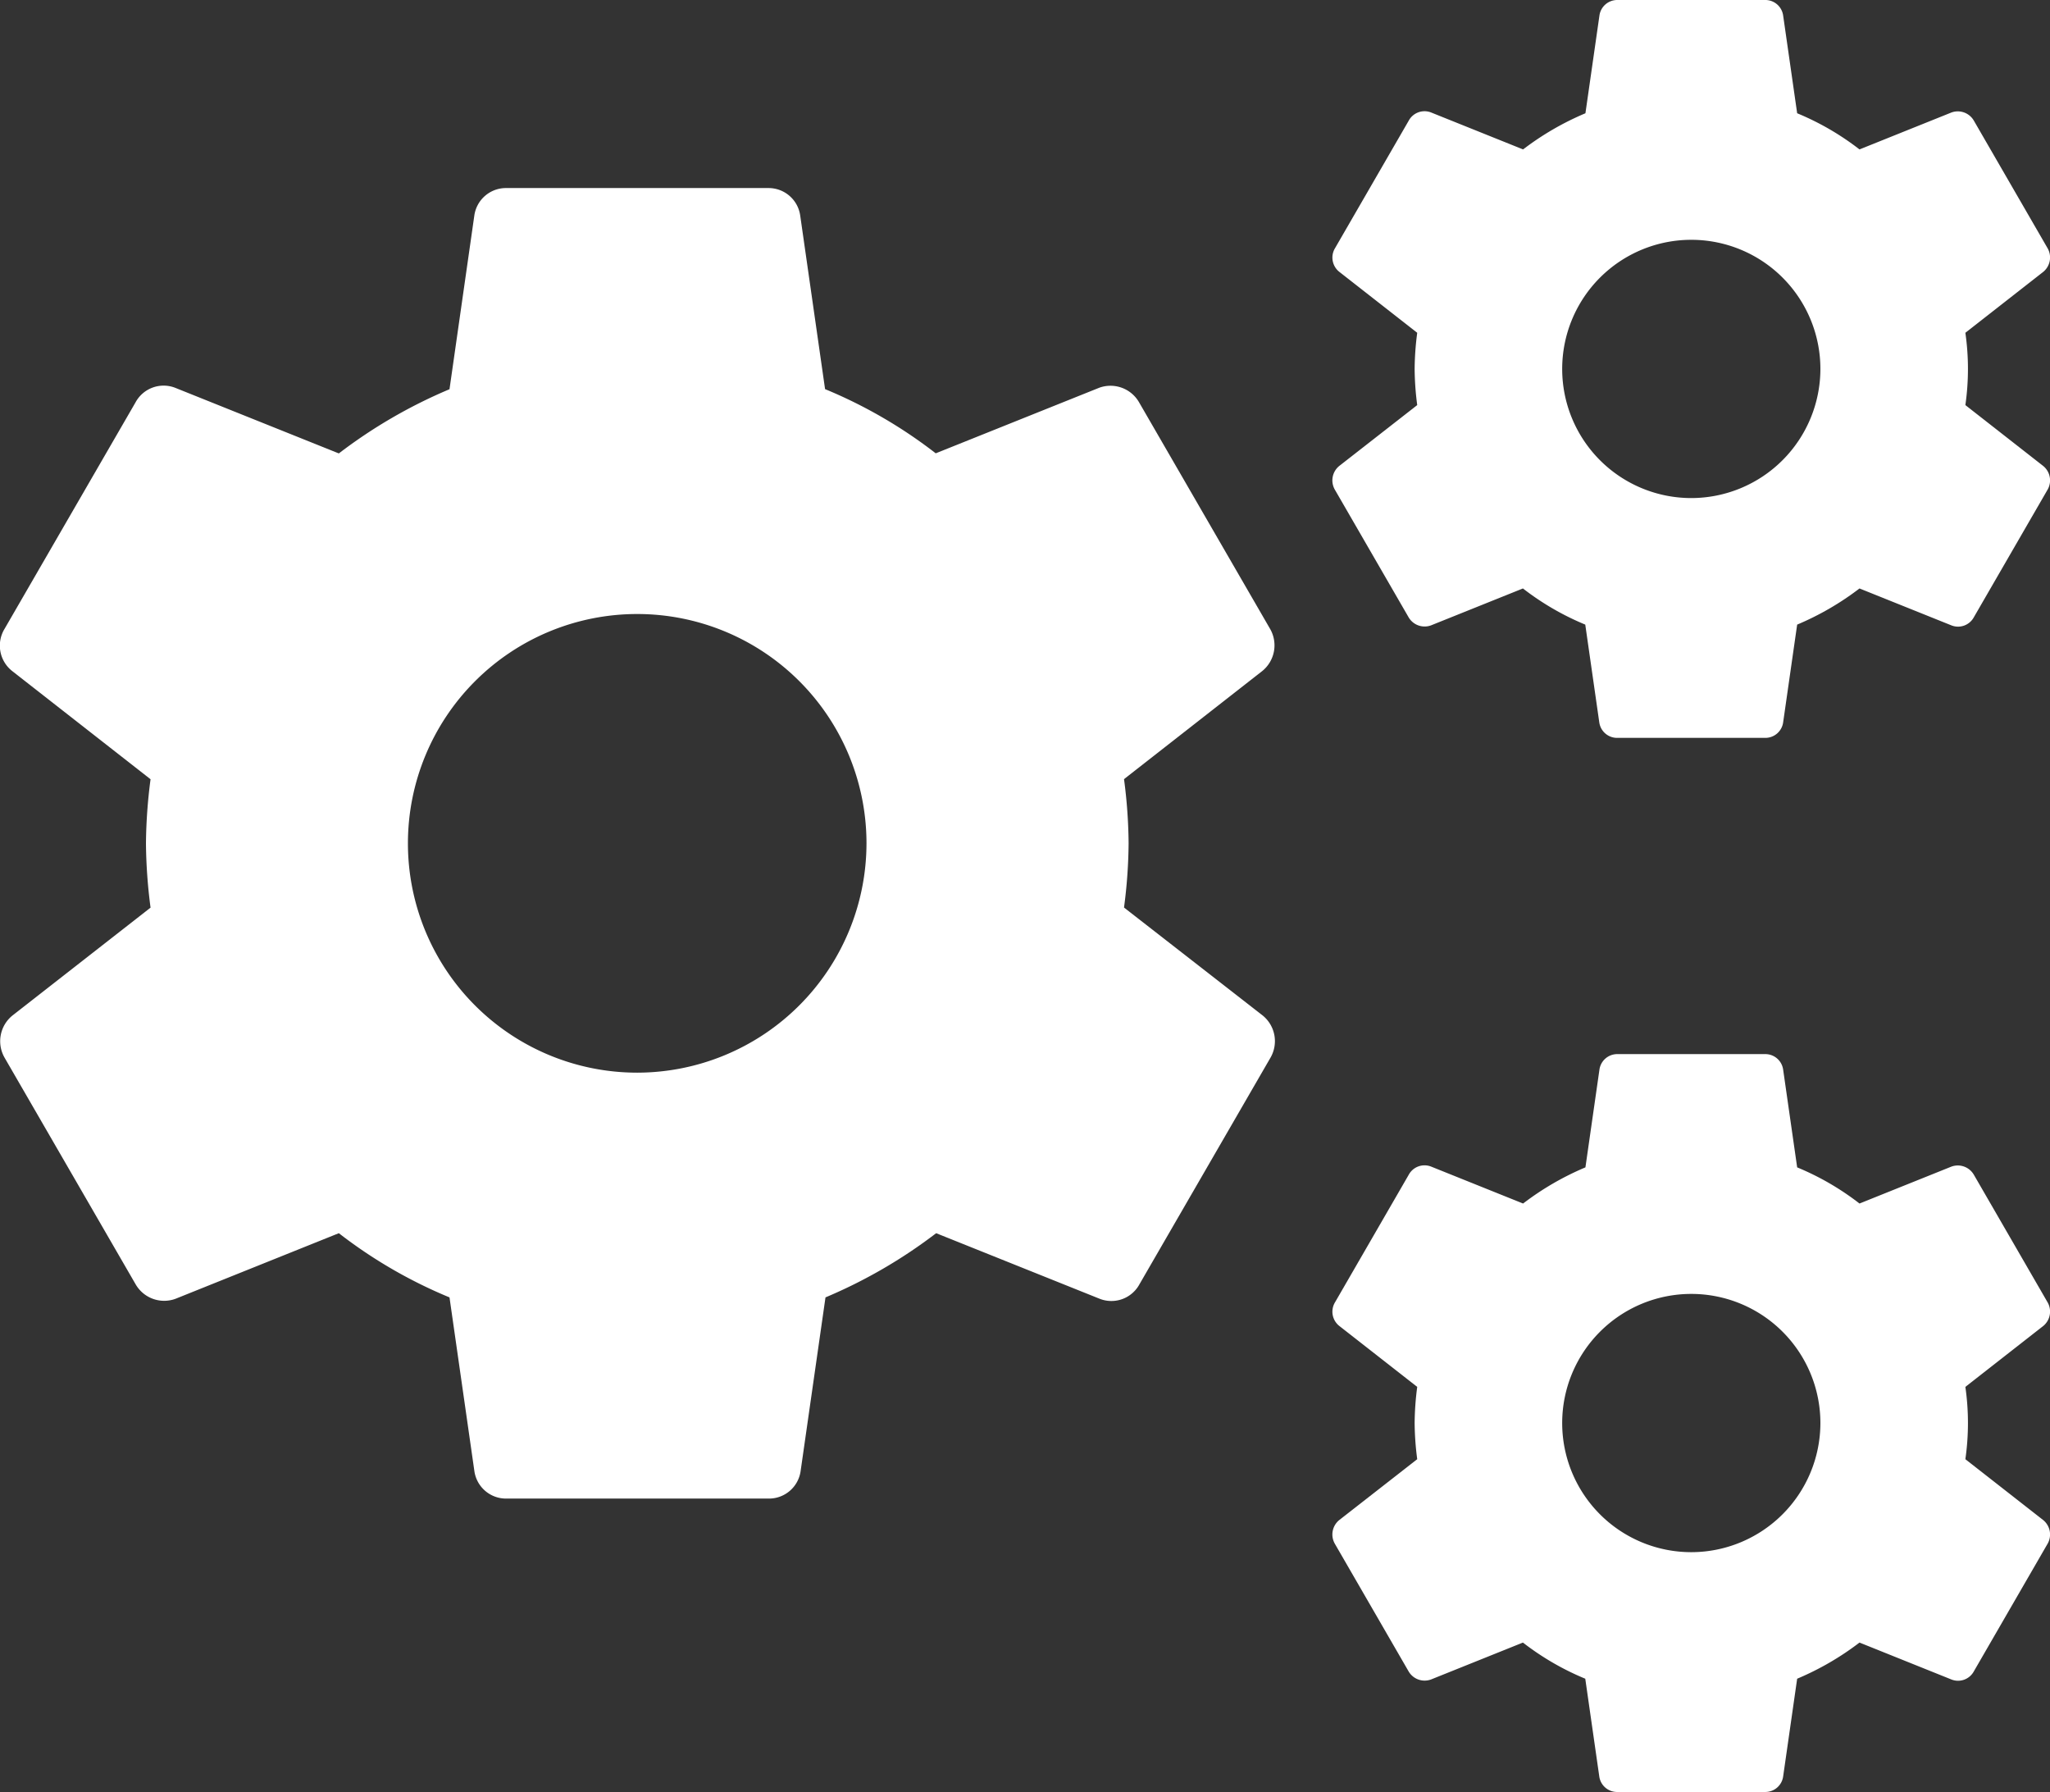 <svg xmlns="http://www.w3.org/2000/svg" width="38.902" height="34" viewBox="0 0 38.902 34">
  <rect x="0" y="0" width="38.902" height="34" fill="#333333" stroke="none"/>
  <g id="Group_40526" data-name="Group 40526" transform="translate(-1721.267 -542.567)">
    <path id="ic_settings_24px" d="M23.6,15.651a9.689,9.689,0,0,0,.087-1.218,9.689,9.689,0,0,0-.087-1.218l2.623-2.051a.627.627,0,0,0,.149-.8l-2.487-4.3a.625.625,0,0,0-.758-.274l-3.1,1.243a9.083,9.083,0,0,0-2.1-1.218l-.472-3.295A.606.606,0,0,0,16.853,2H11.88a.606.606,0,0,0-.609.522L10.8,5.817A9.552,9.552,0,0,0,8.7,7.035L5.6,5.792a.606.606,0,0,0-.758.274l-2.487,4.3a.613.613,0,0,0,.149.8l2.623,2.051a9.86,9.86,0,0,0-.087,1.218,9.86,9.86,0,0,0,.087,1.218L2.506,17.7a.627.627,0,0,0-.149.8l2.487,4.3a.625.625,0,0,0,.758.274L8.7,21.83a9.084,9.084,0,0,0,2.1,1.218l.472,3.295a.606.606,0,0,0,.609.522h4.973a.606.606,0,0,0,.609-.522l.472-3.295a9.552,9.552,0,0,0,2.1-1.218l3.1,1.243a.606.606,0,0,0,.758-.274l2.487-4.3a.627.627,0,0,0-.149-.8Zm-9.238,3.133a4.351,4.351,0,1,1,4.351-4.351A4.356,4.356,0,0,1,14.367,18.784Z" transform="translate(1718.997 544.135)" fill="#fff"/>
    <path id="ic_settings_24px-2" data-name="ic_settings_24px" d="M14.282,9.686a4.827,4.827,0,0,0,0-1.372l1.477-1.155a.353.353,0,0,0,.084-.448l-1.4-2.422a.352.352,0,0,0-.427-.154l-1.743.7a5.114,5.114,0,0,0-1.183-.686l-.266-1.855A.341.341,0,0,0,10.481,2h-2.8a.341.341,0,0,0-.343.294L7.072,4.149a5.378,5.378,0,0,0-1.183.686l-1.743-.7a.341.341,0,0,0-.427.154l-1.4,2.422a.345.345,0,0,0,.084.448L3.88,8.314A5.551,5.551,0,0,0,3.831,9a5.551,5.551,0,0,0,.049.686L2.4,10.841a.353.353,0,0,0-.084.448l1.4,2.422a.352.352,0,0,0,.427.154l1.743-.7a5.114,5.114,0,0,0,1.183.686l.266,1.855A.341.341,0,0,0,7.681,16h2.8a.341.341,0,0,0,.343-.294l.266-1.855a5.378,5.378,0,0,0,1.183-.686l1.743.7a.341.341,0,0,0,.427-.154l1.4-2.422a.353.353,0,0,0-.084-.448Zm-5.2,1.764A2.45,2.45,0,1,1,11.531,9,2.453,2.453,0,0,1,9.081,11.45Z" transform="translate(1744.281 540.567)" fill="#fff"/>
    <path id="ic_settings_24px-3" data-name="ic_settings_24px" d="M14.282,9.686a4.827,4.827,0,0,0,0-1.372l1.477-1.155a.353.353,0,0,0,.084-.448l-1.4-2.422a.352.352,0,0,0-.427-.154l-1.743.7a5.114,5.114,0,0,0-1.183-.686l-.266-1.855A.341.341,0,0,0,10.481,2h-2.8a.341.341,0,0,0-.343.294L7.072,4.149a5.378,5.378,0,0,0-1.183.686l-1.743-.7a.341.341,0,0,0-.427.154l-1.4,2.422a.345.345,0,0,0,.084.448L3.88,8.314A5.551,5.551,0,0,0,3.831,9a5.551,5.551,0,0,0,.049.686L2.4,10.841a.353.353,0,0,0-.084.448l1.4,2.422a.352.352,0,0,0,.427.154l1.743-.7a5.114,5.114,0,0,0,1.183.686l.266,1.855A.341.341,0,0,0,7.681,16h2.8a.341.341,0,0,0,.343-.294l.266-1.855a5.378,5.378,0,0,0,1.183-.686l1.743.7a.341.341,0,0,0,.427-.154l1.4-2.422a.353.353,0,0,0-.084-.448Zm-5.2,1.764A2.45,2.45,0,1,1,11.531,9,2.453,2.453,0,0,1,9.081,11.45Z" transform="translate(1744.281 560.567)" fill="#fff"/>
  </g>
</svg>
